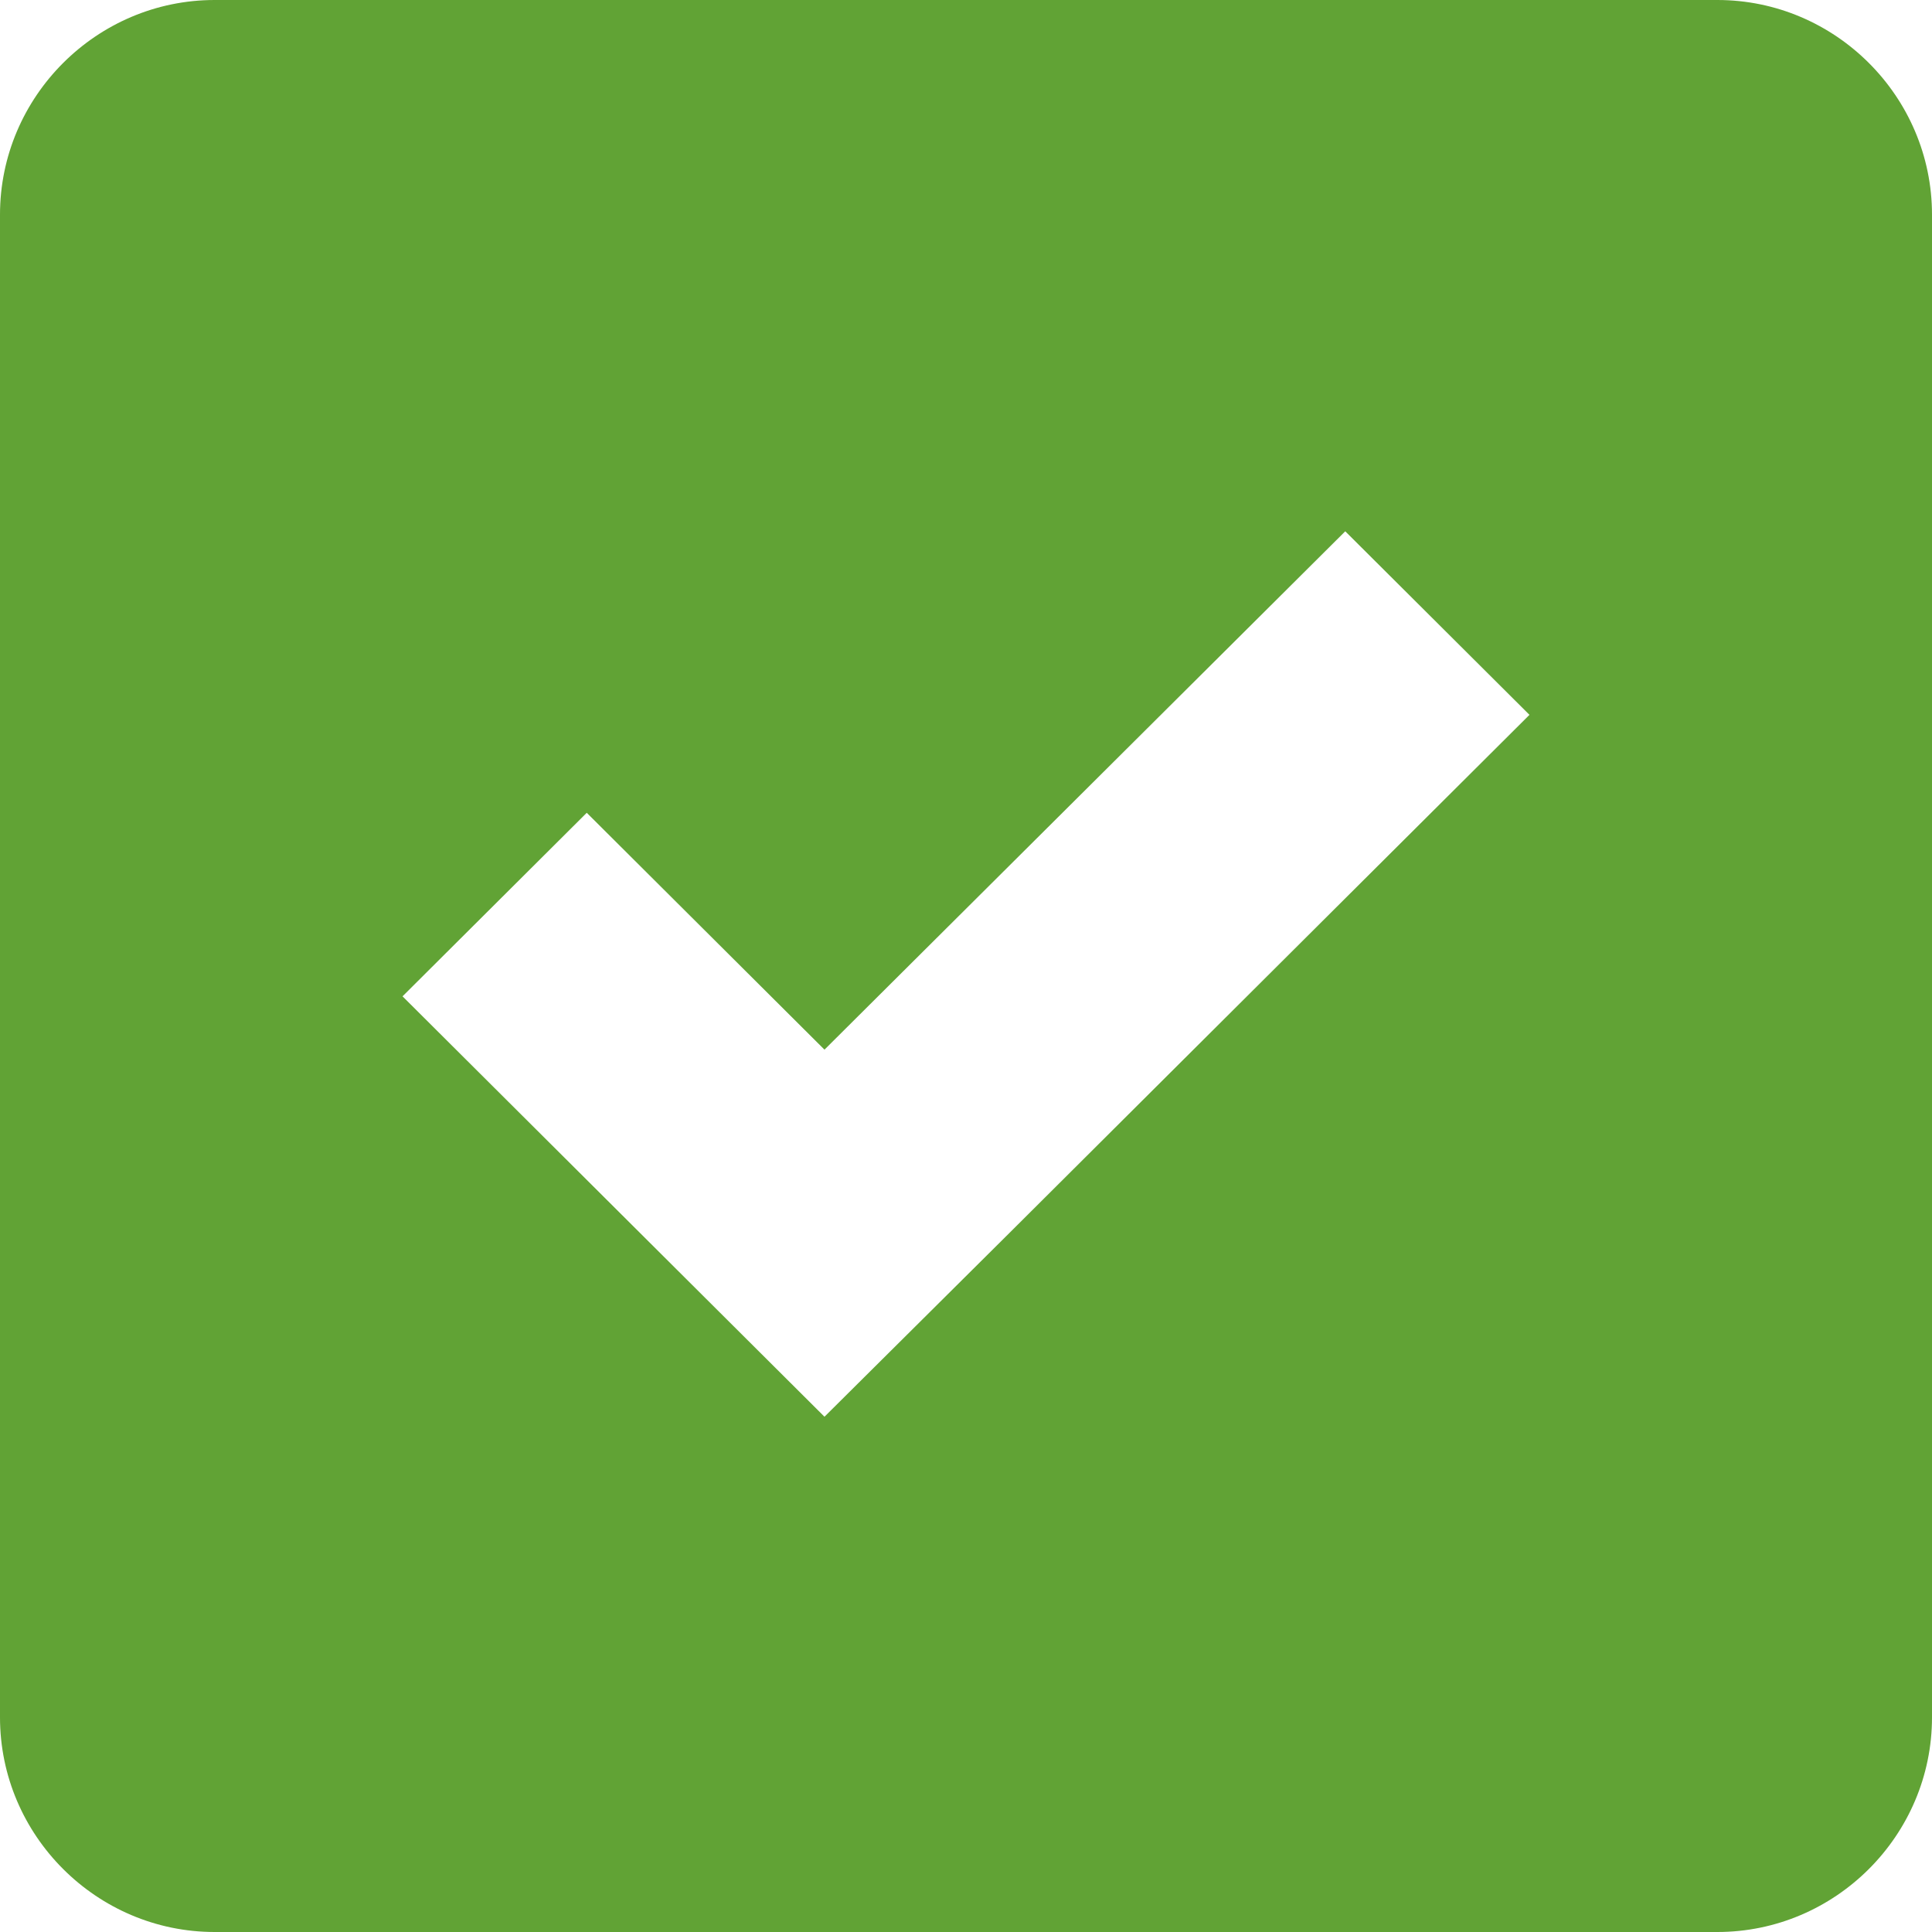 <svg
        xmlns="http://www.w3.org/2000/svg"
        xmlns:xlink="http://www.w3.org/1999/xlink"
        width="20px" height="20px">
    <path fill-rule="evenodd"  fill="rgb(97, 163, 53)"
          d="M17.778,20.000 L2.222,20.000 C1.000,20.000 -0.000,19.000 -0.000,17.778 L-0.000,2.222 C-0.000,1.000 1.000,0.000 2.222,0.000 L17.778,0.000 C19.000,0.000 20.000,1.000 20.000,2.222 L20.000,17.778 C20.000,19.000 19.000,20.000 17.778,20.000 ZM13.926,5.500 L8.535,10.866 L6.074,8.414 L4.167,10.314 L6.628,12.766 L8.535,14.666 L10.447,12.766 L15.833,7.400 L13.926,5.500 Z"/>
</svg>